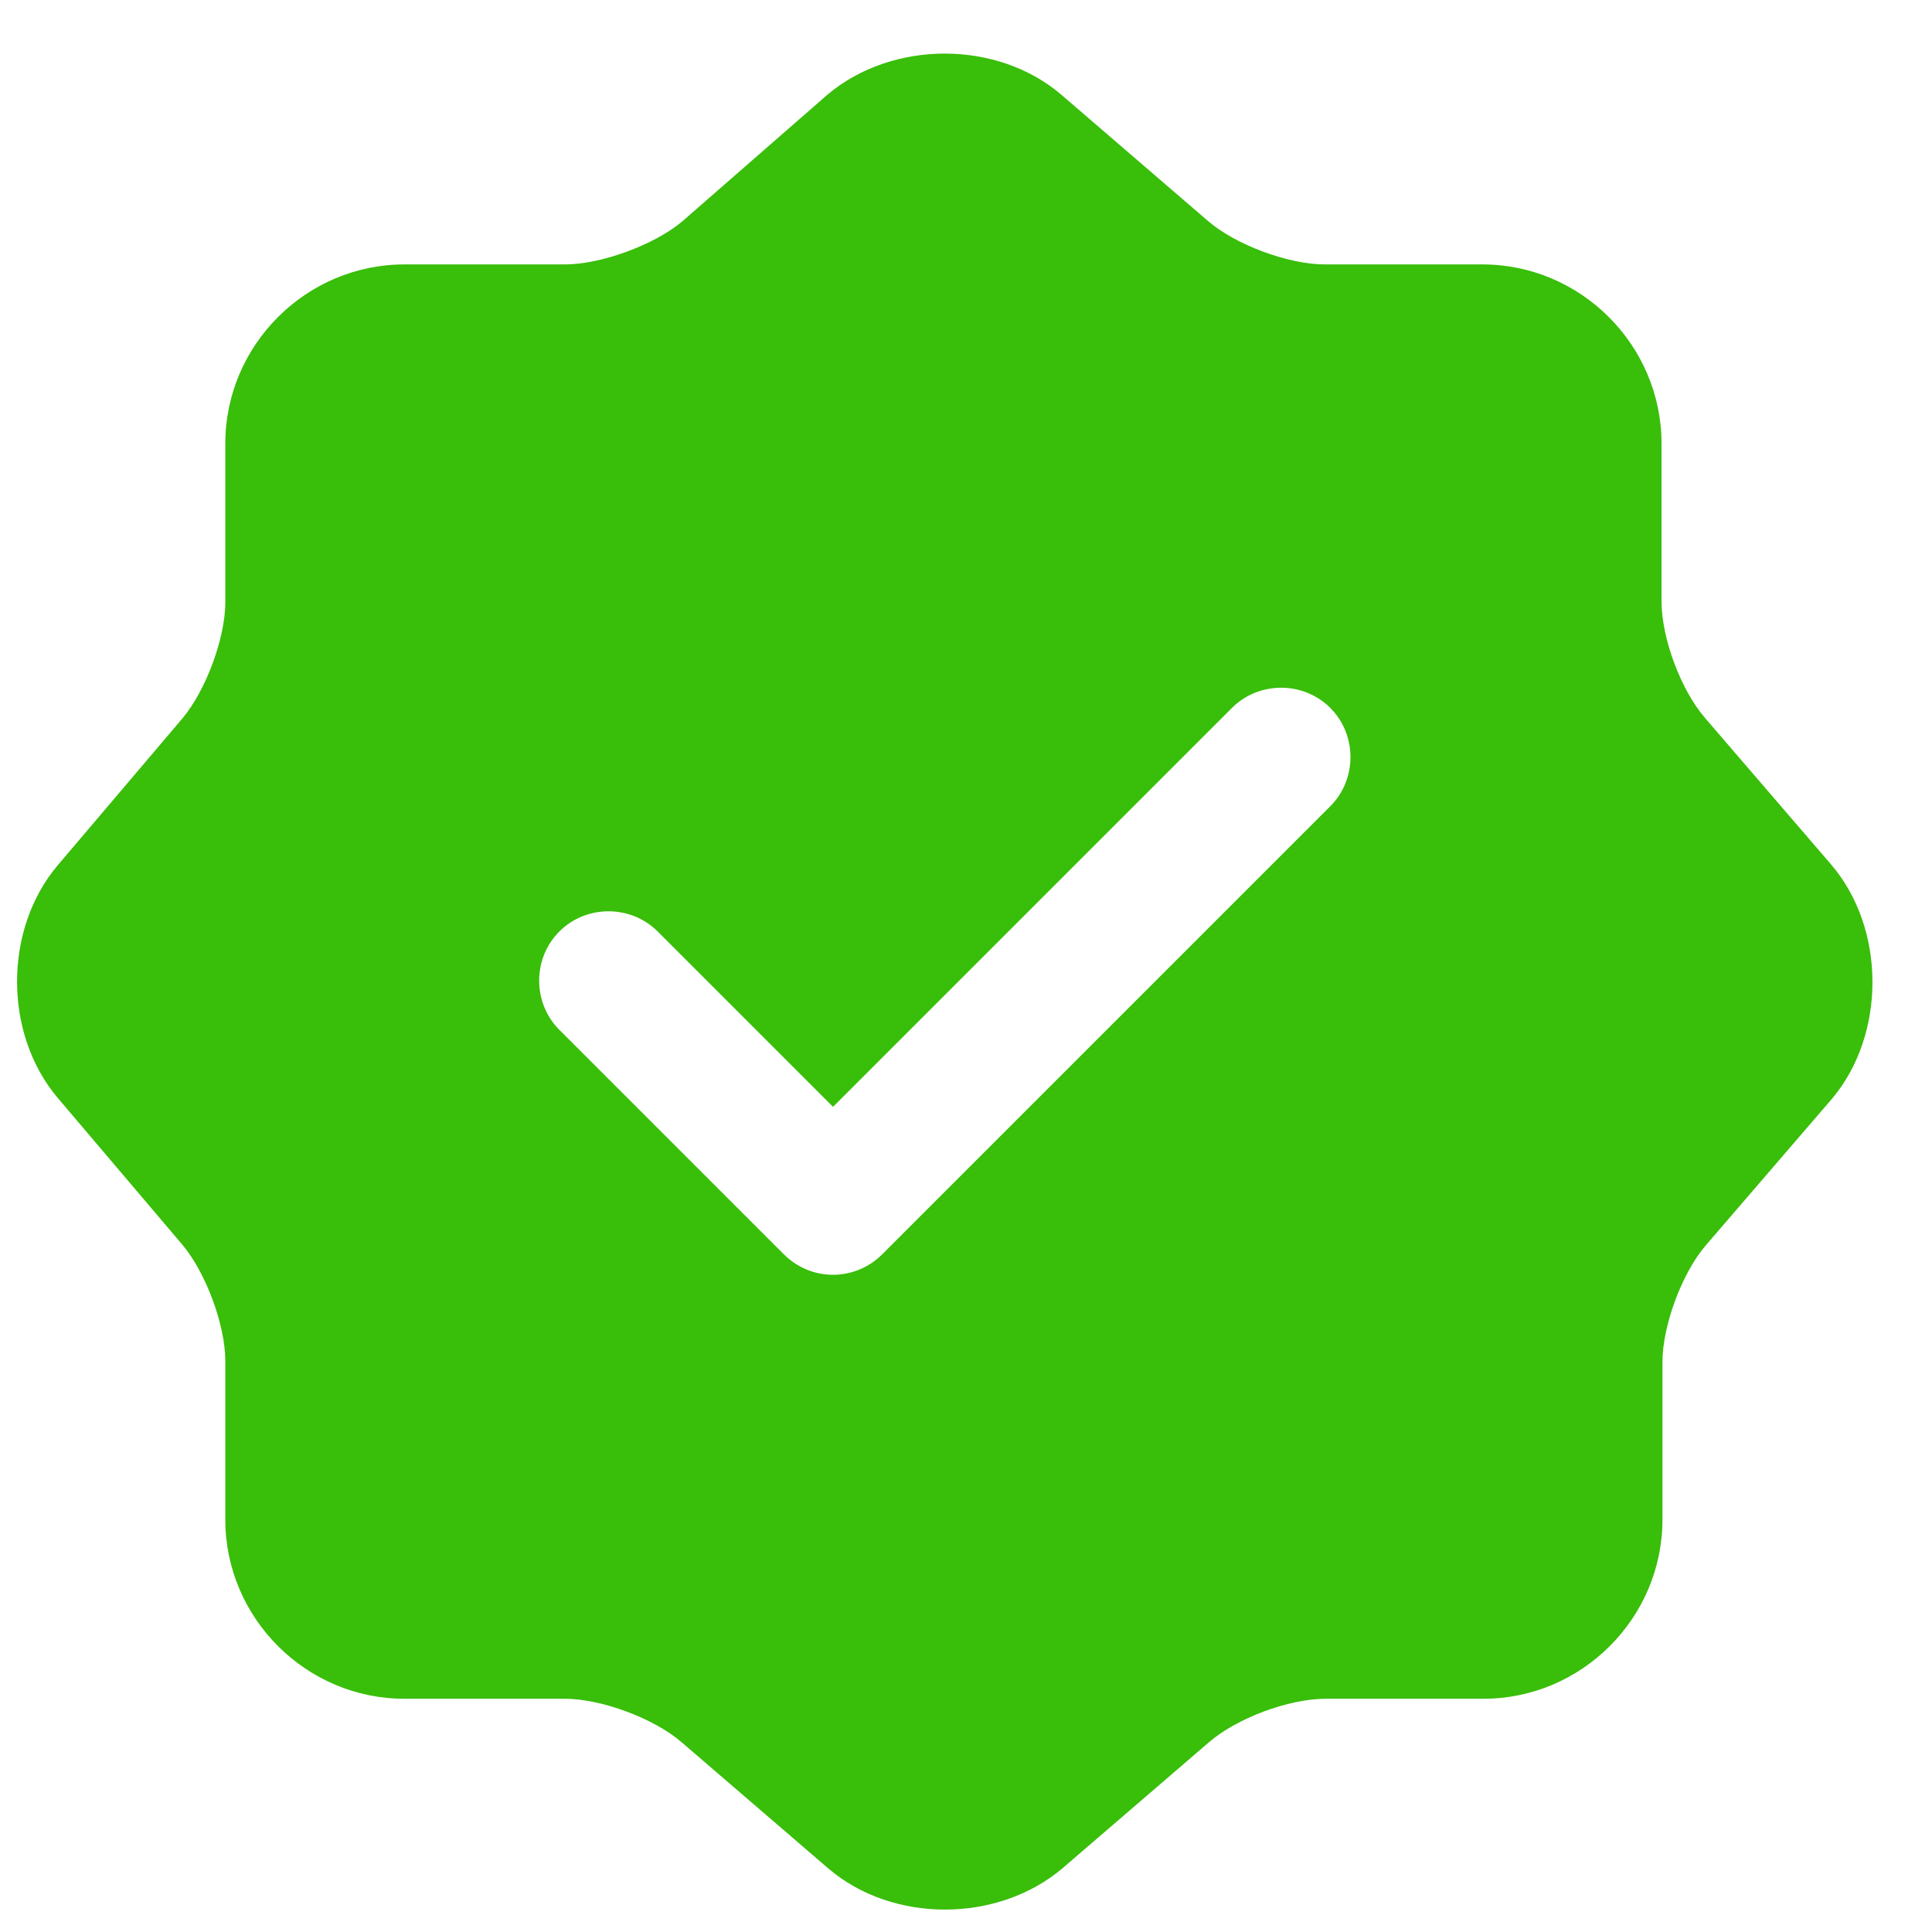 <svg width="29" height="29" viewBox="0 0 29 29" fill="none" xmlns="http://www.w3.org/2000/svg">
<path d="M27.488 12.979L25.595 10.779C25.232 10.361 24.94 9.581 24.94 9.024V6.657C24.94 5.181 23.728 3.969 22.252 3.969H19.885C19.342 3.969 18.548 3.677 18.13 3.315L15.93 1.421C14.969 0.599 13.395 0.599 12.42 1.421L10.234 3.329C9.816 3.677 9.022 3.969 8.479 3.969H6.07C4.594 3.969 3.382 5.181 3.382 6.657V9.038C3.382 9.581 3.09 10.361 2.742 10.779L0.862 12.993C0.054 13.954 0.054 15.514 0.862 16.475L2.742 18.689C3.09 19.107 3.382 19.887 3.382 20.43V22.811C3.382 24.287 4.594 25.499 6.07 25.499H8.479C9.022 25.499 9.816 25.791 10.234 26.154L12.434 28.047C13.395 28.869 14.969 28.869 15.944 28.047L18.144 26.154C18.562 25.791 19.342 25.499 19.899 25.499H22.266C23.742 25.499 24.954 24.287 24.954 22.811V20.444C24.954 19.901 25.246 19.107 25.608 18.689L27.502 16.489C28.31 15.528 28.31 13.94 27.488 12.979ZM19.968 12.102L13.242 18.828C13.047 19.023 12.782 19.135 12.504 19.135C12.225 19.135 11.961 19.023 11.766 18.828L8.396 15.458C7.992 15.054 7.992 14.386 8.396 13.982C8.8 13.578 9.468 13.578 9.872 13.982L12.504 16.614L18.492 10.626C18.896 10.222 19.564 10.222 19.968 10.626C20.372 11.03 20.372 11.698 19.968 12.102Z" fill="#39BE0A"/>
</svg>
